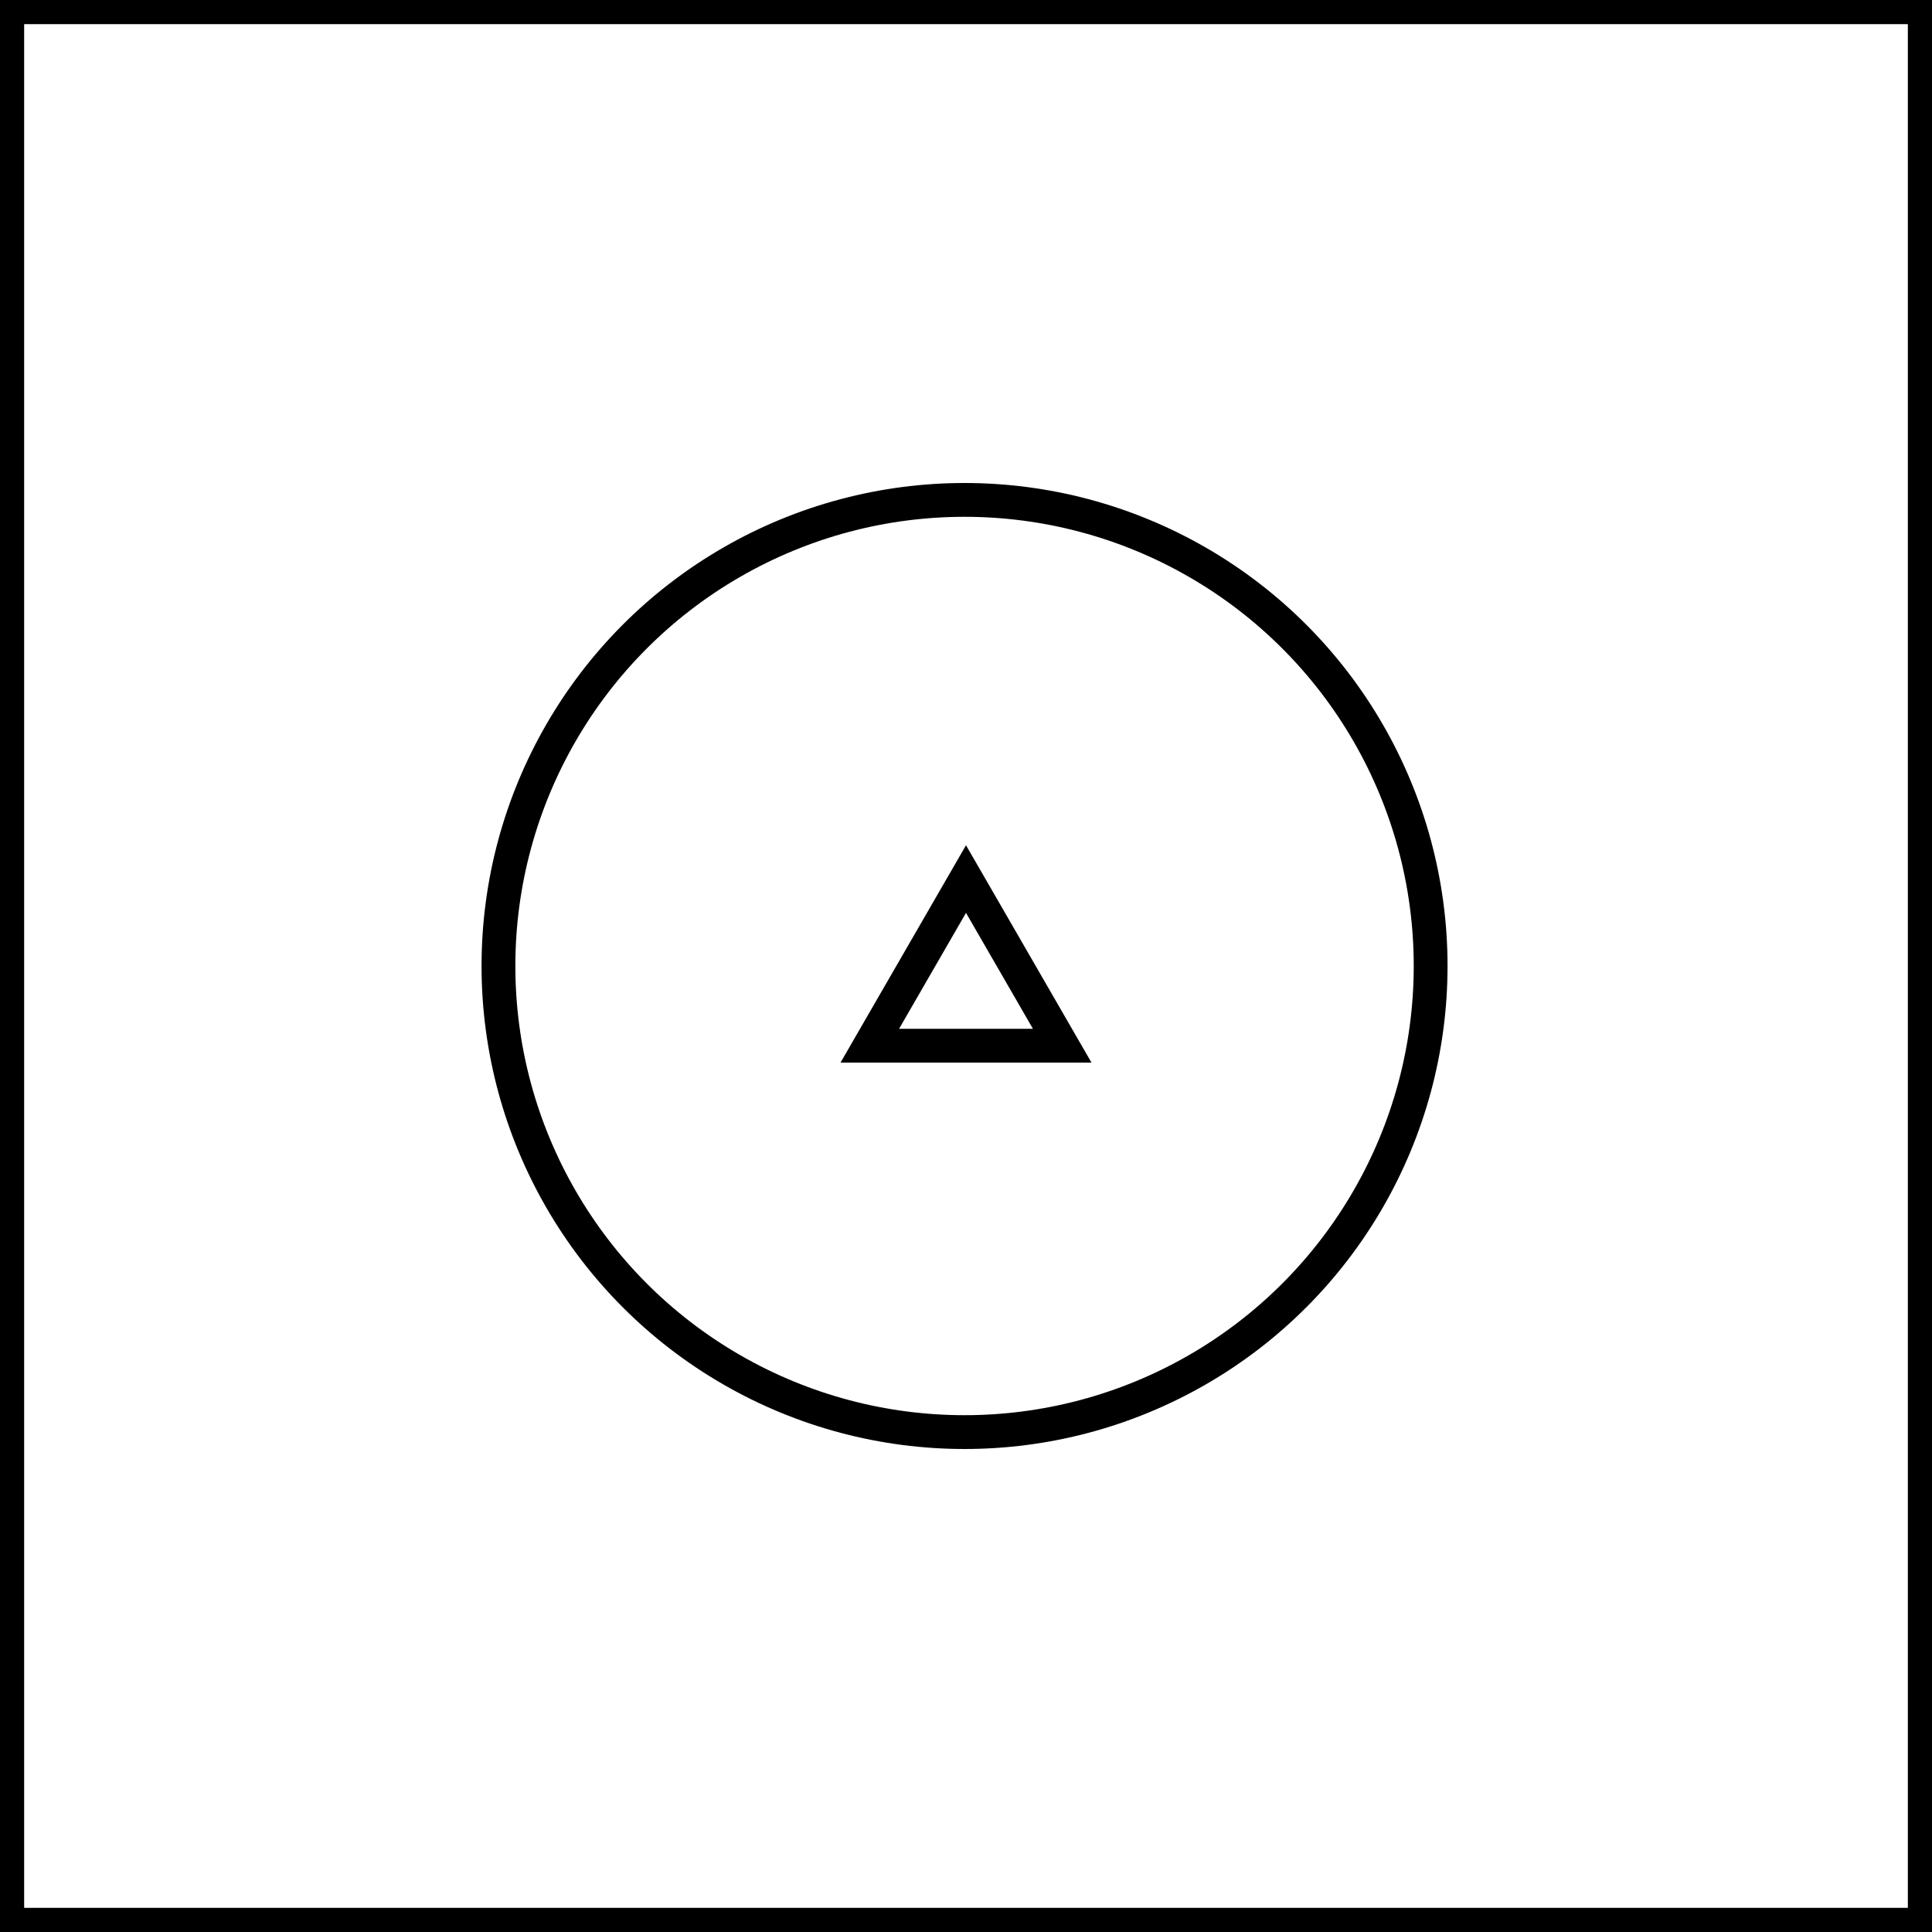 <svg width="400" height="400" viewBox="0 0 400 400" fill="none" xmlns="http://www.w3.org/2000/svg">
<rect x="2.5" y="2.5" width="395" height="395" stroke="black" stroke-width="5"/>
<circle cx="199.699" cy="200" r="96.5" stroke="black" stroke-width="7"/>
<path d="M219.918 216.5H180.082L200 182L219.918 216.5Z" stroke="black" stroke-width="7"/>
</svg>
